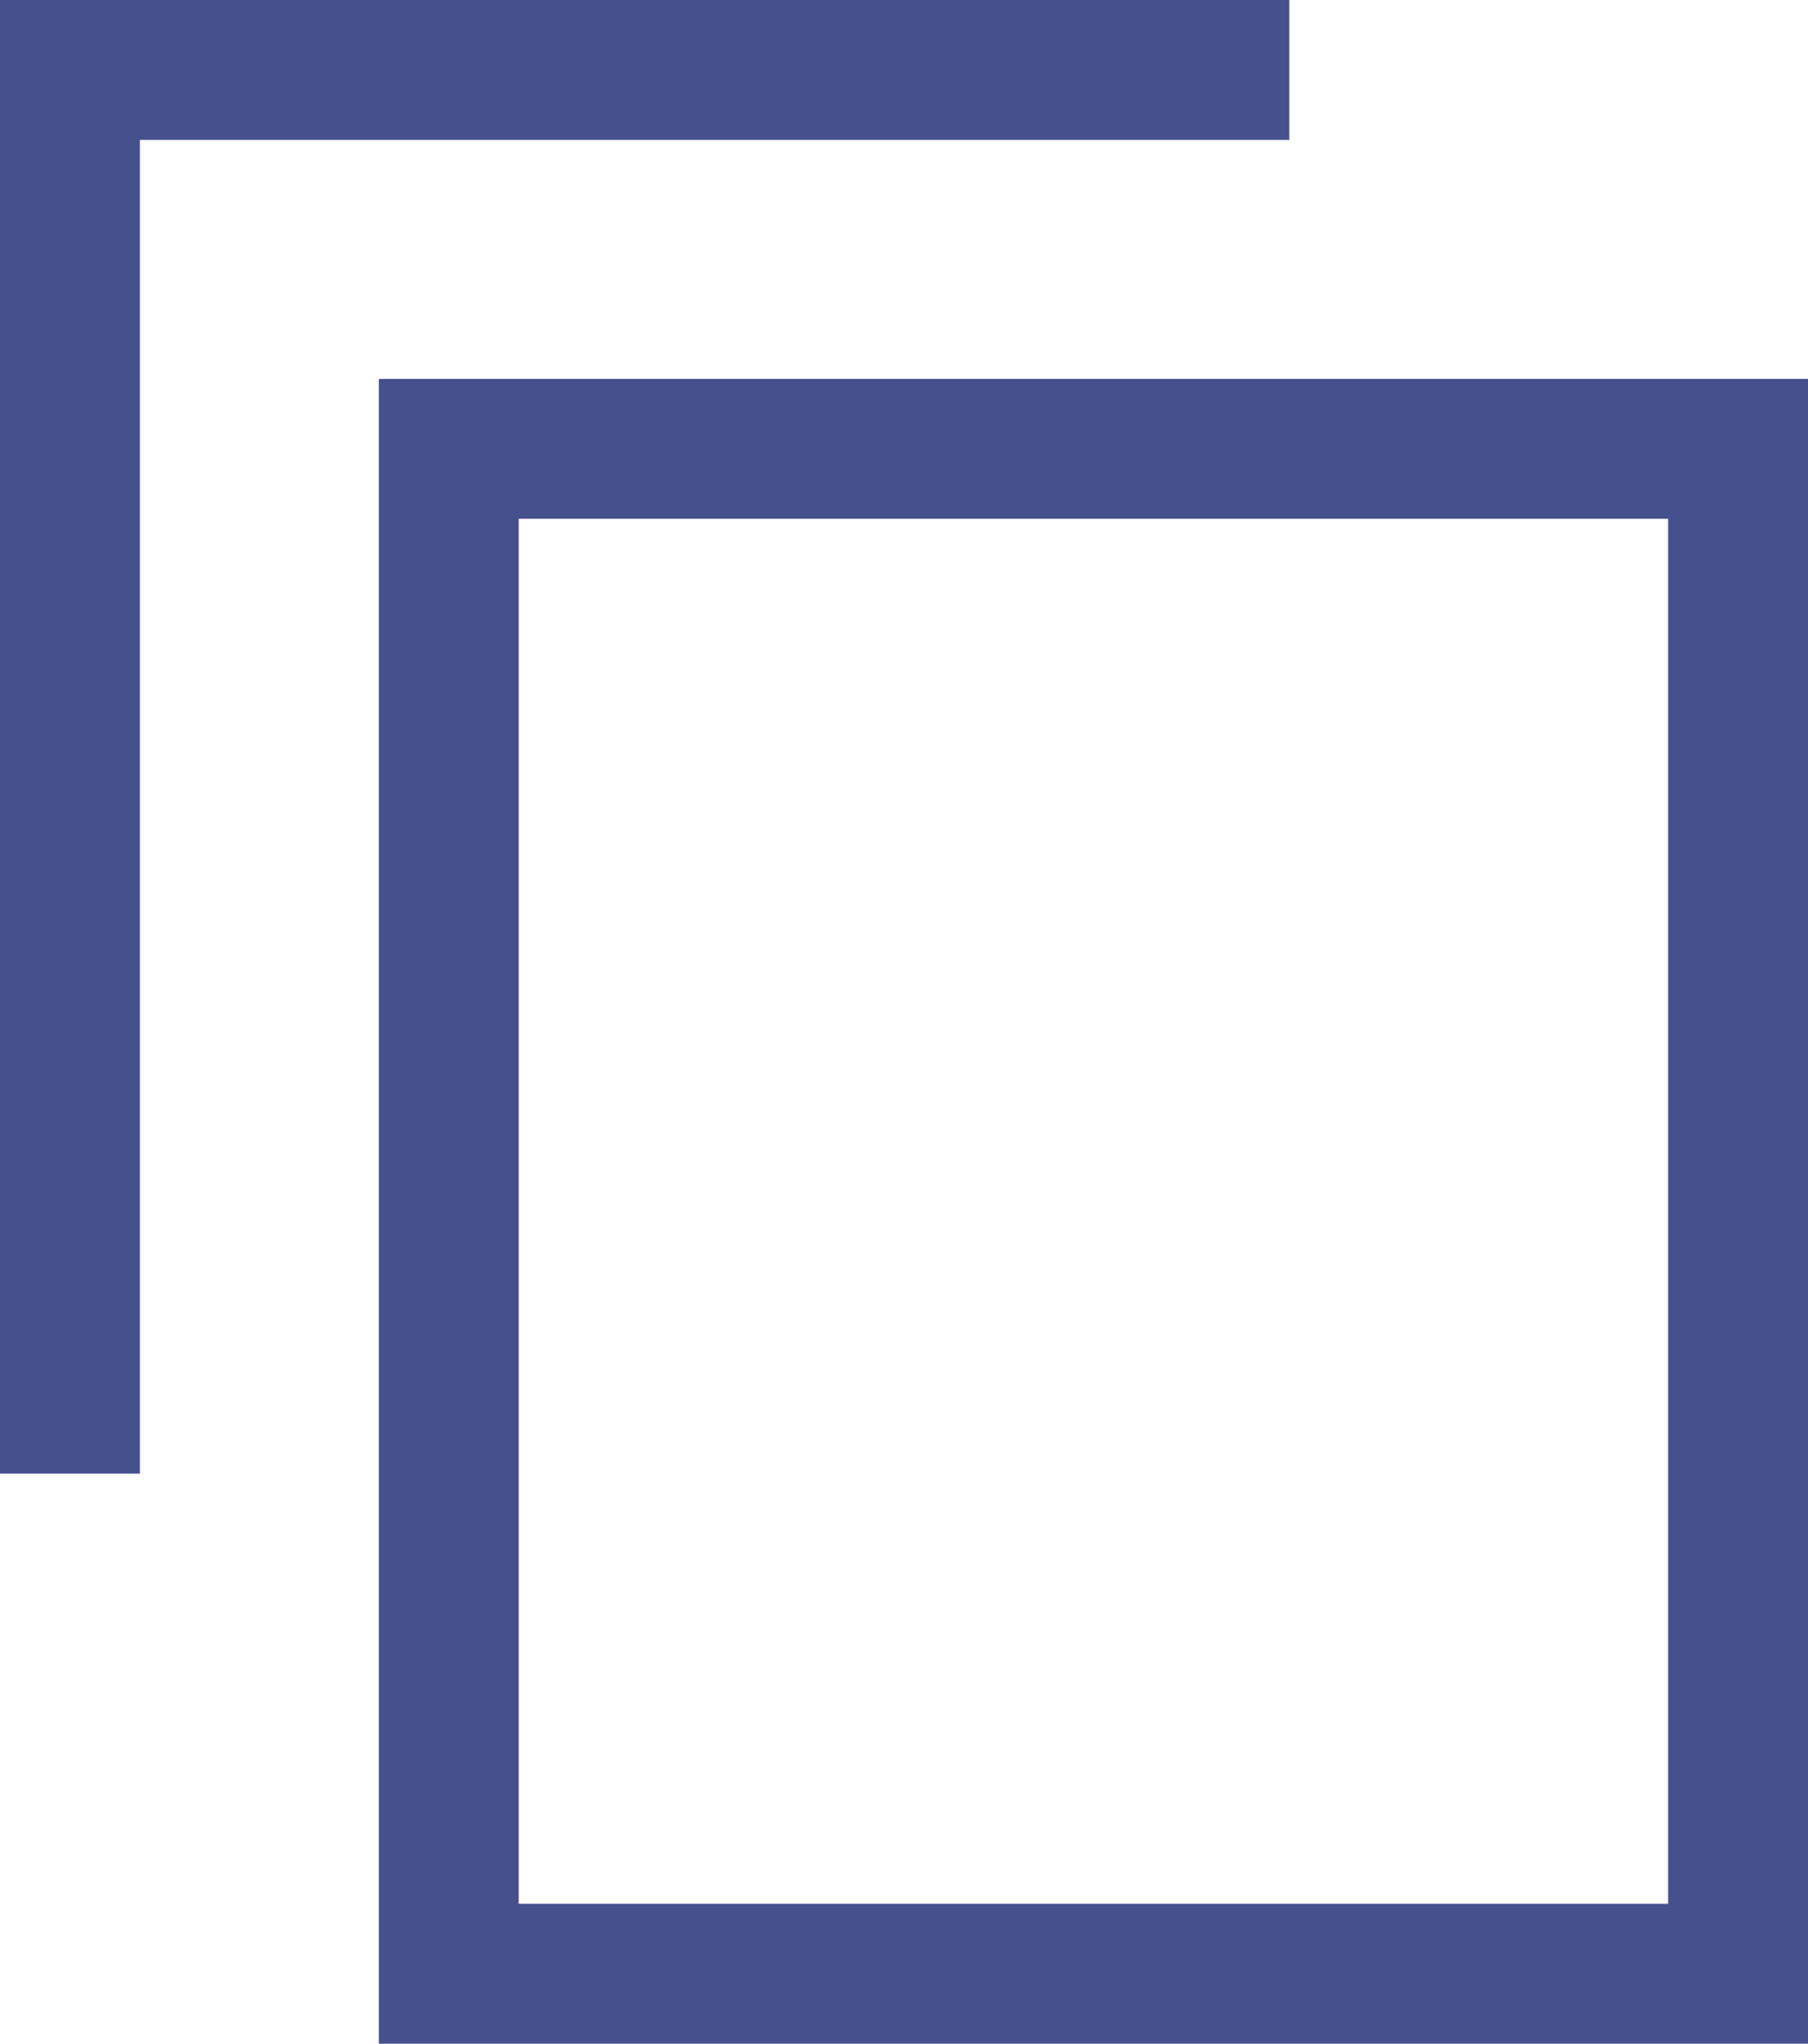 <?xml version="1.0" encoding="utf-8"?>
<!-- Generator: Adobe Illustrator 26.3.1, SVG Export Plug-In . SVG Version: 6.00 Build 0)  -->
<svg version="1.1" id="Layer_1" xmlns="http://www.w3.org/2000/svg" xmlns:xlink="http://www.w3.org/1999/xlink" x="0px" y="0px"
	 viewBox="0 0 155.1 175.3" style="enable-background:new 0 0 155.1 175.3;" xml:space="preserve">
<style type="text/css">
	.st0{fill:#45508C;}
</style>
<path class="st0" d="M155.1,175.3H32.5V32.5h122.6V175.3z M44.5,163.3h98.6V44.5H44.5V163.3z"/>
<polygon class="st0" points="12,126.4 0,126.4 0,0 110.6,0 110.6,12 12,12 "/>
</svg>
